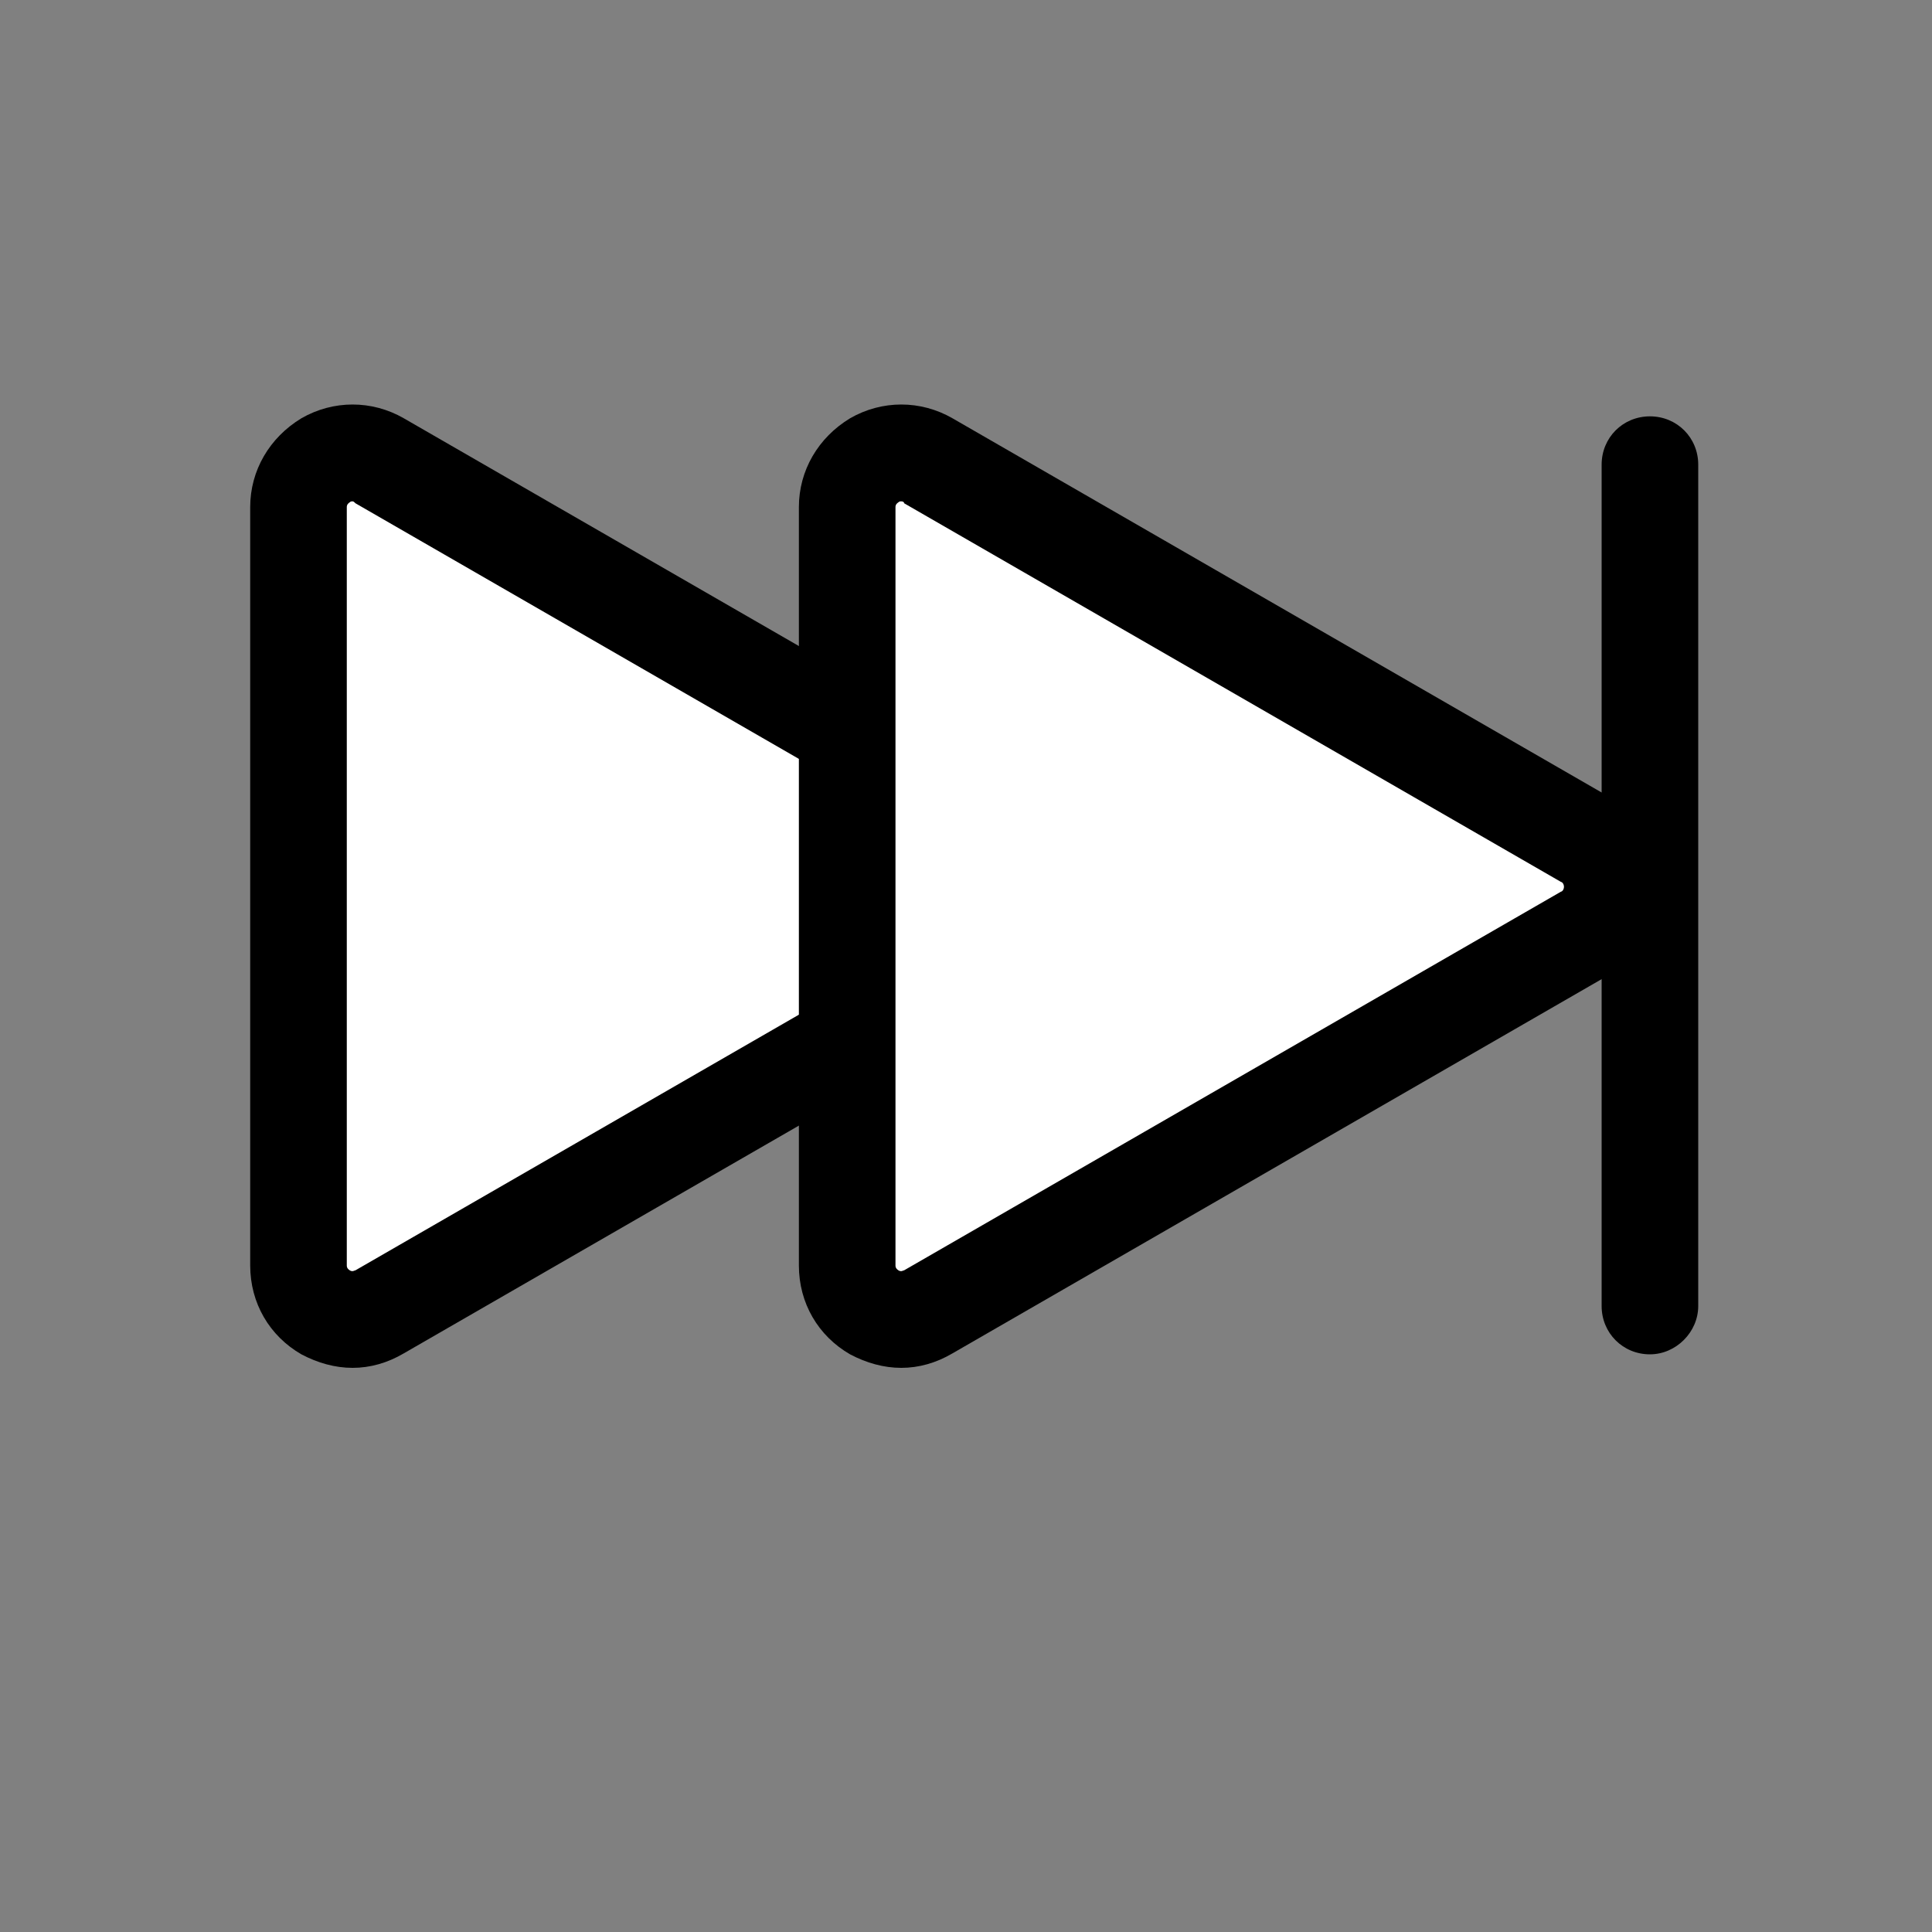 <?xml version="1.0" standalone="no"?><!DOCTYPE svg PUBLIC "-//W3C//DTD SVG 1.1//EN" "http://www.w3.org/Graphics/SVG/1.1/DTD/svg11.dtd"><svg t="1710650489221" class="icon" viewBox="0 0 1024 1024" version="1.1" xmlns="http://www.w3.org/2000/svg" p-id="11002" xmlns:xlink="http://www.w3.org/1999/xlink" width="200" height="200"><rect x="0" y="0" width="1024" height="1024" fill="#808080" stroke="none"/><path d="M549.376 444.928c18.944 10.752 18.944 38.4 0 49.664l-174.08 100.352-174.08 100.352c-18.944 10.752-43.008-2.56-43.008-24.576v-401.408c0-22.016 23.552-35.84 43.008-24.576l174.08 100.352 174.08 99.84z" fill="#FFFFFF" p-id="11003"></path><path d="M186.88 724.992c-9.216 0-18.432-2.56-27.136-7.168-16.896-9.728-27.136-27.136-27.136-47.104v-401.92c0-19.456 10.24-36.864 27.136-47.104 16.896-9.728 37.376-9.728 54.272 0l348.16 200.704c16.896 9.728 27.136 27.136 27.136 47.104 0 19.456-10.24 36.864-27.136 47.104l-348.16 200.704c-8.704 5.12-17.92 7.68-27.136 7.68z m0-459.264c-0.512 0-1.024 0-1.536 0.512-1.536 1.024-1.536 2.048-1.536 2.56V670.72c0 0.512 0 1.536 1.536 2.56s2.56 0 3.072 0l348.16-200.704c0.512 0 1.536-1.024 1.536-2.56s-1.024-2.56-1.536-2.56l-348.16-200.704c-0.512-0.512-1.024-1.024-1.536-1.024z" fill="#000000" p-id="11004"></path><path d="M840.192 444.928c18.944 10.752 18.944 38.4 0 49.664l-174.08 100.352-174.08 100.352c-18.944 10.752-43.008-2.56-43.008-24.576v-401.408c0-22.016 23.552-35.84 43.008-24.576l174.08 100.352 174.08 99.84z" fill="#FFFFFF" p-id="11005"></path><path d="M477.696 724.992c-9.216 0-18.432-2.56-27.136-7.168-16.896-9.728-27.136-27.136-27.136-47.104v-401.92c0-19.456 10.24-36.864 27.136-47.104 16.896-9.728 37.376-9.728 54.272 0l348.16 200.704c16.896 9.728 27.136 27.136 27.136 47.104 0 19.456-10.24 36.864-27.136 47.104l-348.16 200.704c-8.704 5.12-17.92 7.68-27.136 7.68z m0-459.264c-0.512 0-1.024 0-1.536 0.512-1.536 1.024-1.536 2.048-1.536 2.56V670.72c0 0.512 0 1.536 1.536 2.56s2.56 0 3.072 0l348.16-200.704c0.512 0 1.536-1.024 1.536-2.56s-1.024-2.56-1.536-2.56l-348.16-200.704c0-0.512-0.512-1.024-1.536-1.024z" fill="#000000" p-id="11006"></path><path d="M874.496 717.824c-14.336 0-25.6-11.264-25.6-25.6v-445.952c0-14.336 11.264-25.6 25.6-25.6s25.6 11.264 25.6 25.6v445.952c0 13.824-11.776 25.6-25.6 25.6z" fill="#000000" p-id="11007"></path></svg>